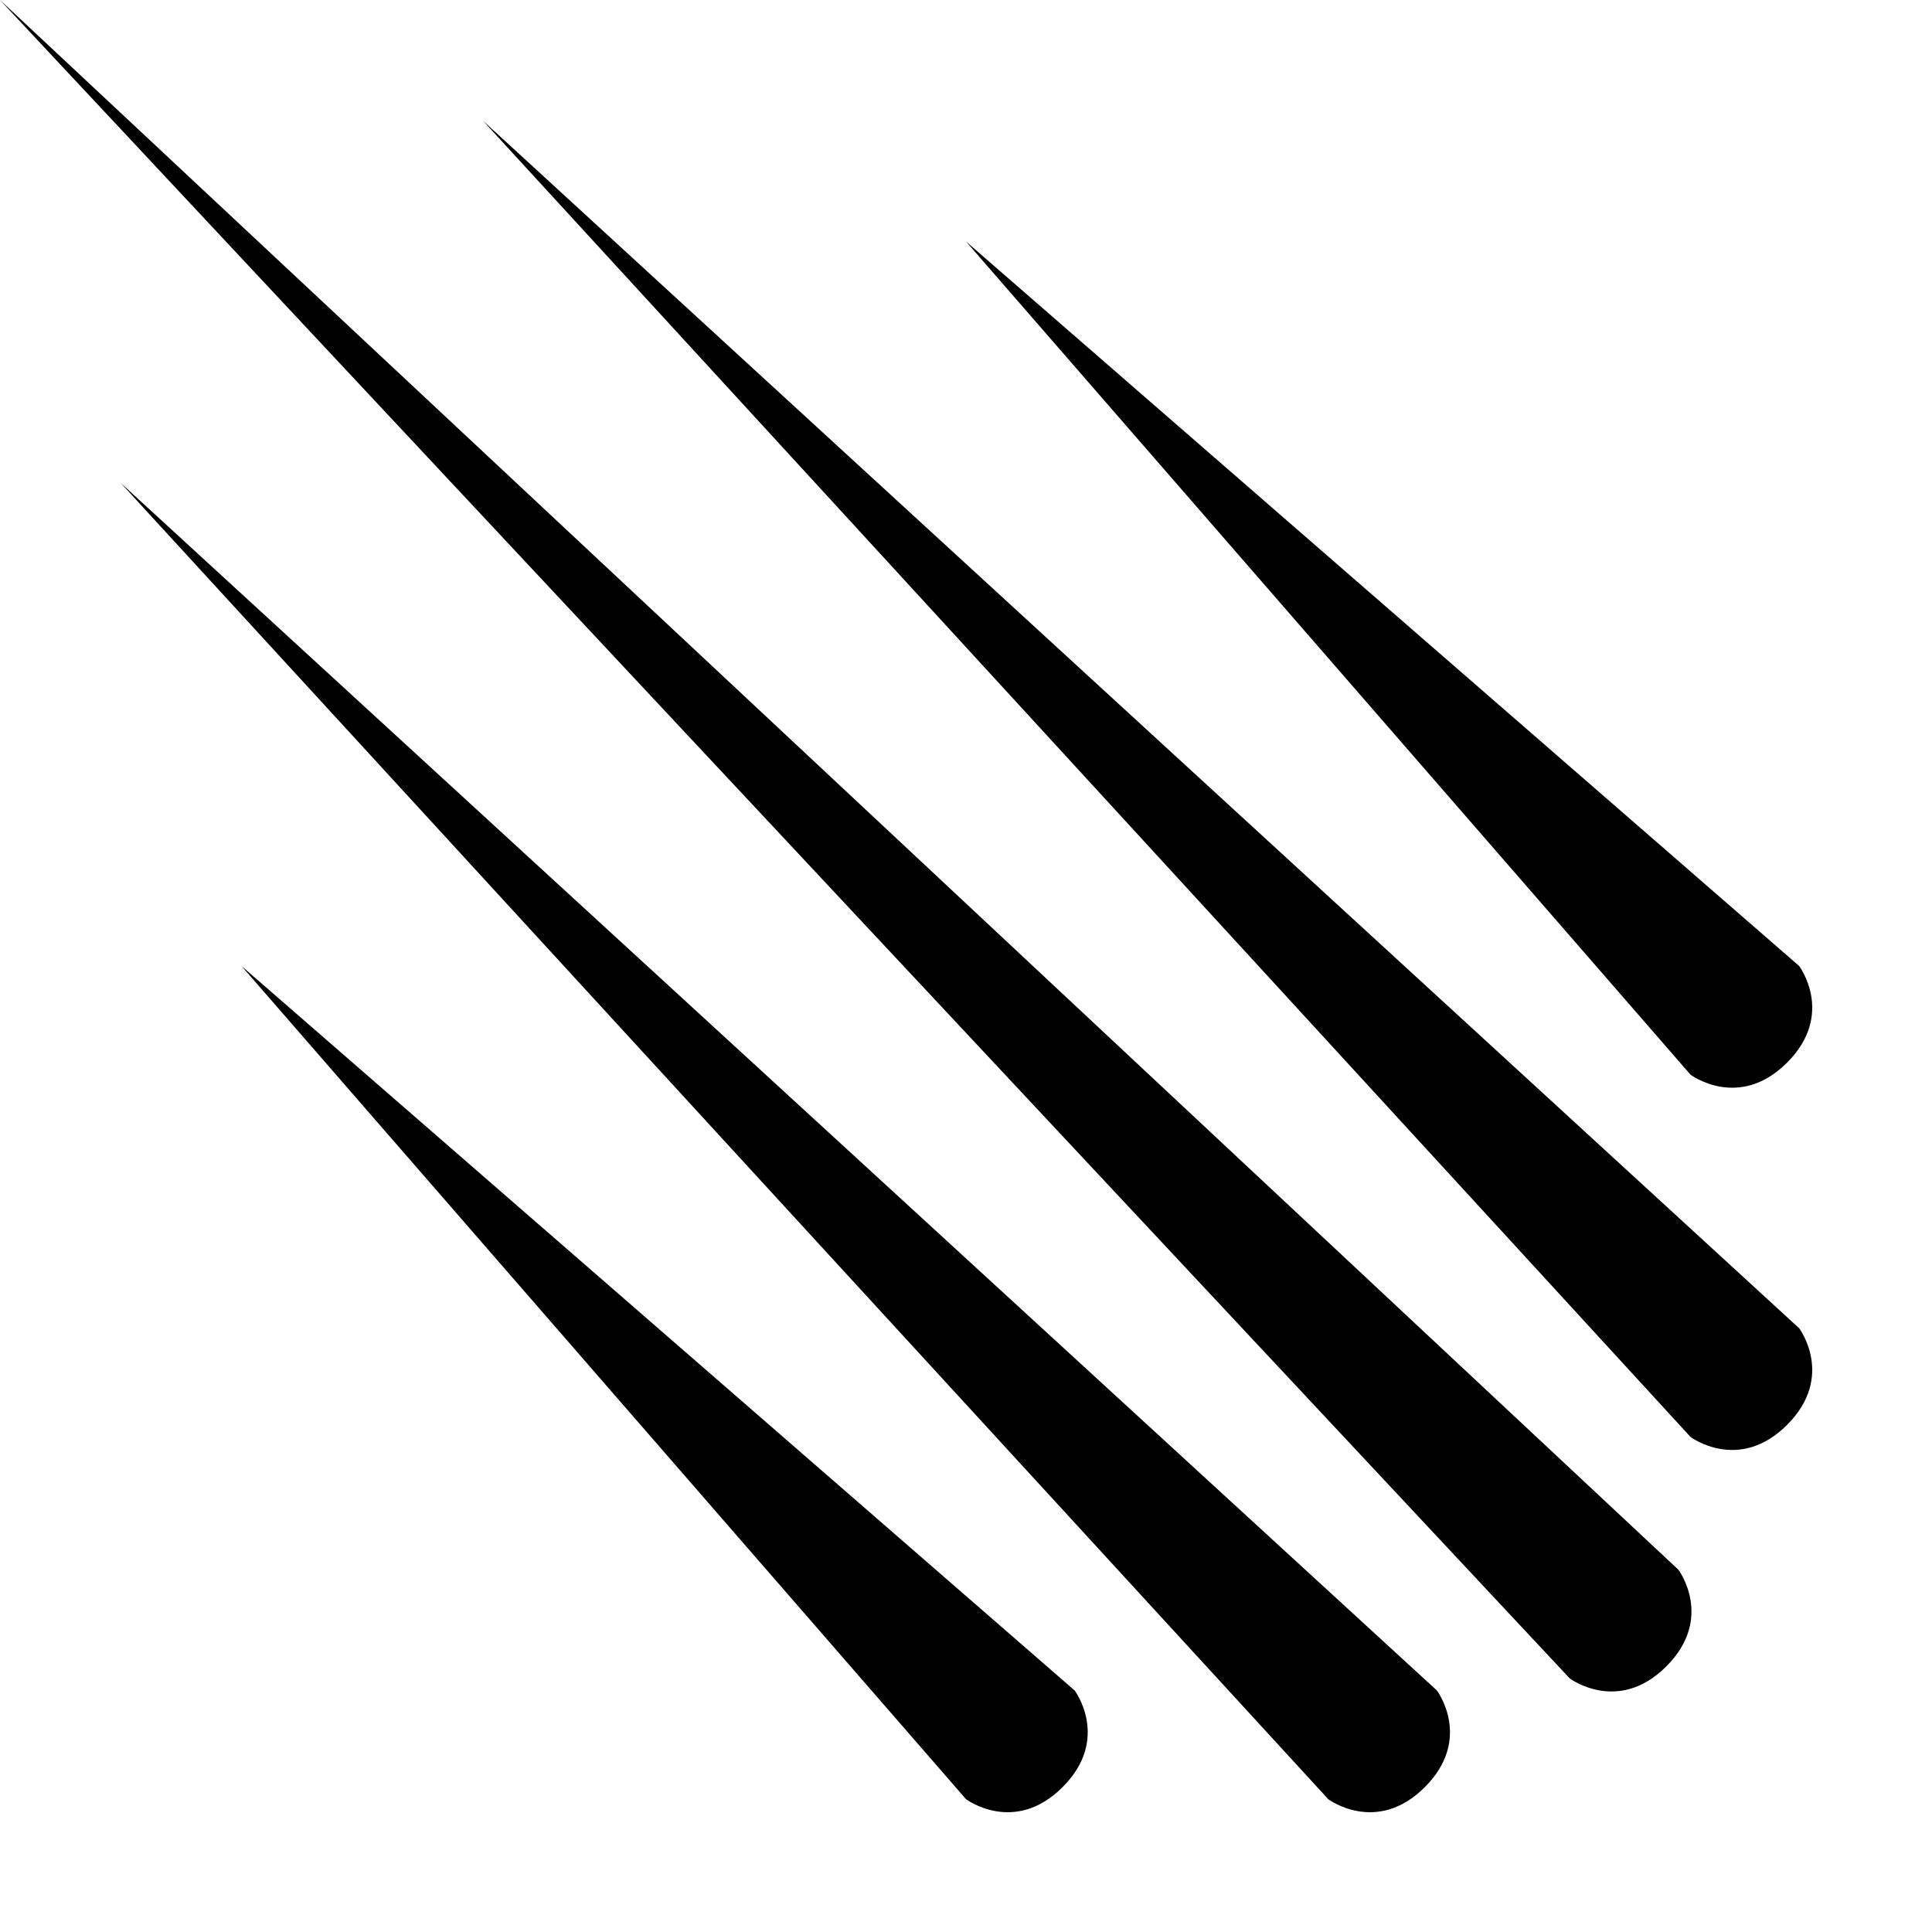 <?xml version="1.0" encoding="utf-8"?>
<!-- Generator: Adobe Illustrator 19.2.1, SVG Export Plug-In . SVG Version: 6.00 Build 0)  -->
<svg version="1.1" id="meteor" xmlns="http://www.w3.org/2000/svg" xmlns:xlink="http://www.w3.org/1999/xlink" x="0px" y="0px"
	 viewBox="0 0 16 16" style="enable-background:new 0 0 16 16;" xml:space="preserve">
<path id="path10_3_" d="M8,14.9c0,0,0.4,0.3,0.8-0.1c0.4-0.4,0.1-0.8,0.1-0.8L2,8L8,14.9z"/>
<path id="path12_1_" d="M11,14.9c0,0,0.4,0.3,0.8-0.1c0.4-0.4,0.1-0.8,0.1-0.8L1,4L11,14.9z"/>
<path id="path8_1_" d="M13,13.9c0,0,0.4,0.3,0.8-0.1c0.4-0.4,0.1-0.8,0.1-0.8L0,0L13,13.9z"/>
<path id="path10_1_" d="M14,11.9c0,0,0.4,0.3,0.8-0.1c0.4-0.4,0.1-0.8,0.1-0.8L4,1L14,11.9z"/>
<path id="path10_2_" d="M14,8.9c0,0,0.4,0.3,0.8-0.1c0.4-0.4,0.1-0.8,0.1-0.8L8,2L14,8.9z"/>
</svg>
